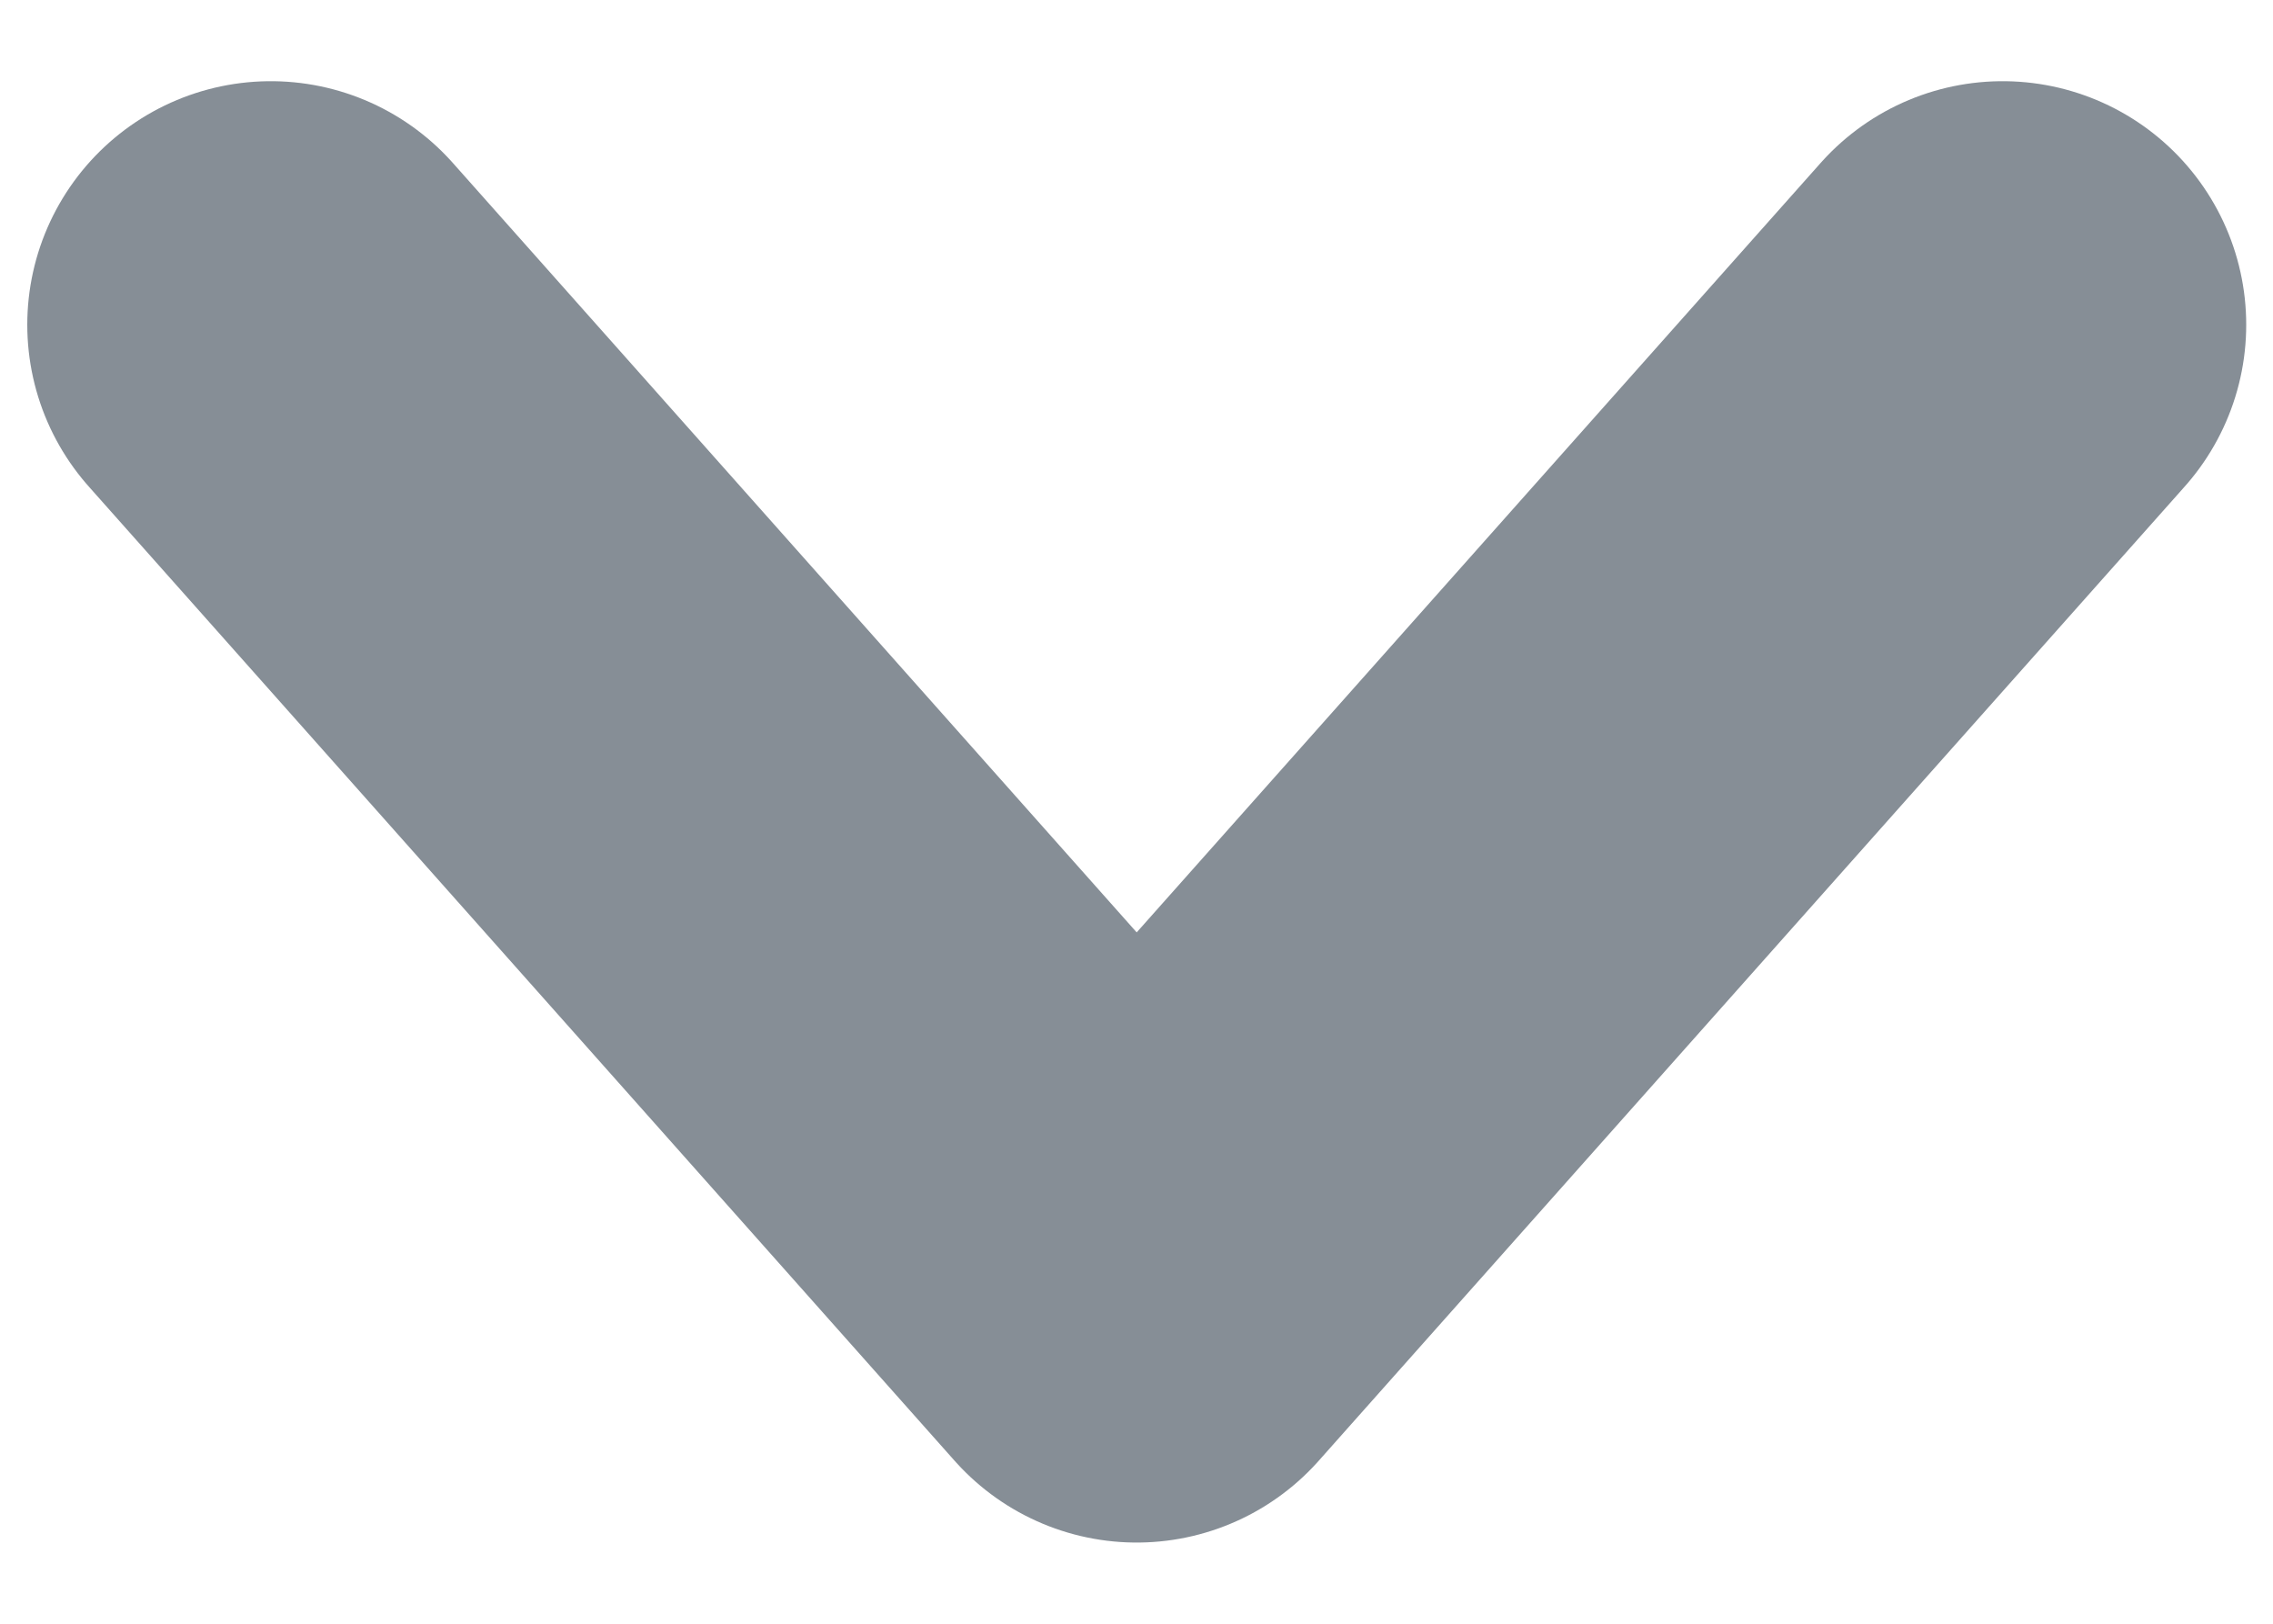<svg width="14" height="10" viewBox="0 0 14 10" fill="none" xmlns="http://www.w3.org/2000/svg">
<path d="M1.668 2L7.001 8L12.335 2" stroke="#868E96" stroke-width="3" stroke-linecap="round" stroke-linejoin="round"/>
</svg>
